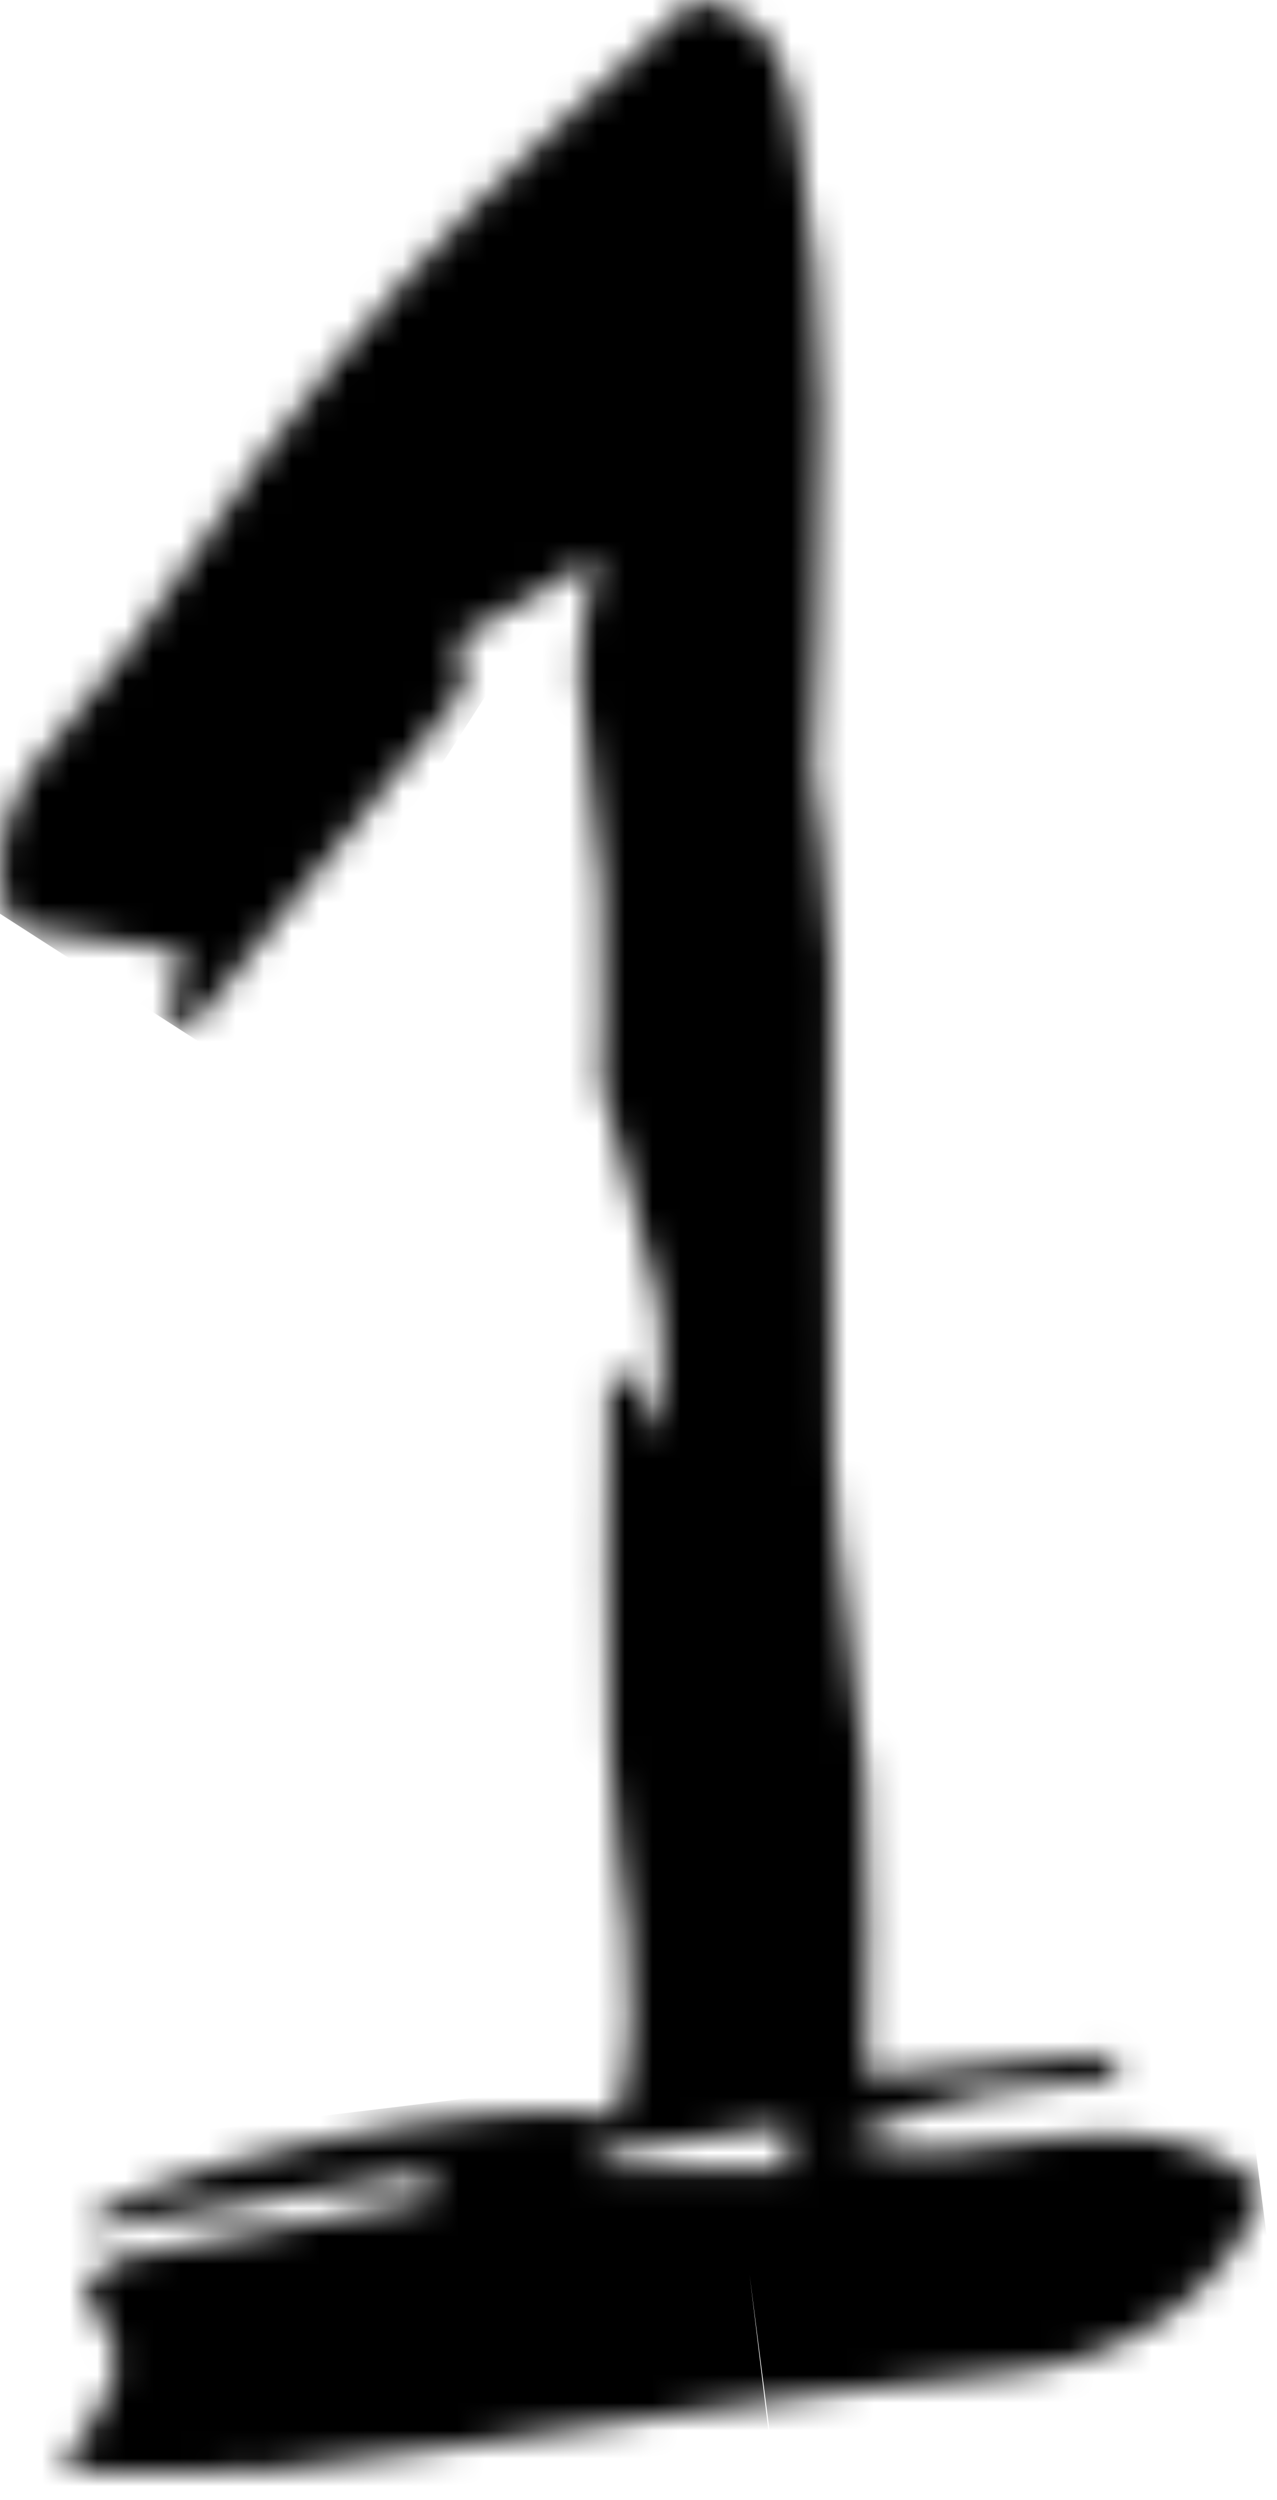 <svg width="46" height="90" viewBox="0 0 46 90" fill="none" xmlns="http://www.w3.org/2000/svg">
<mask id="mask0_4250_45292" style="mask-type:alpha" maskUnits="userSpaceOnUse" x="0" y="0" width="46" height="90">
<path d="M22.741 49.538C23.014 50.124 23.286 50.71 23.766 51.74C23.766 49.727 24.002 48.236 23.715 46.856C23.166 44.226 21.666 39.052 21.666 39.052C21.666 39.052 21.8 34.33 21.671 31.976C21.528 29.364 21.015 26.77 20.863 24.157C20.794 22.98 21.2 21.78 21.477 20.073C19.806 21.06 18.112 22.062 16.506 23.013C16.538 23.553 16.912 24.559 16.566 25.007C13.478 28.985 10.27 32.871 7.067 36.762C6.952 36.901 6.527 36.781 5.927 36.781C6.2 35.839 6.647 34.279 6.647 34.279C6.647 34.279 2.452 33.555 0.361 33.328C-1.227 28.496 2.821 26.193 4.783 23.147C7.713 18.6 10.977 14.22 14.535 10.149C17.78 6.439 21.606 3.235 24.975 0C28.178 0.475 28.419 2.899 28.746 4.823C29.305 8.072 29.535 11.405 29.577 14.705C29.632 19.053 29.282 27.758 29.282 27.758C29.282 27.758 29.932 32.396 29.965 34.722C30.048 40.616 29.785 46.515 29.974 52.4C30.099 56.277 30.925 60.131 31.16 64.012C31.372 67.483 31.206 70.977 31.206 74.743C33.939 74.489 37.045 74.203 40.147 73.917C40.179 74.208 40.216 74.503 40.248 74.794C38.656 74.988 37.045 75.108 35.466 75.399C33.745 75.717 32.051 76.197 30.38 77.056C35.434 78.542 40.913 74.785 45.57 78.754C44.227 82.539 40.64 85.036 36.288 85.423C32.023 85.802 27.777 86.457 23.531 87.034C19.04 87.644 14.568 88.428 10.063 88.899C7.566 89.162 5.023 88.945 2.406 88.945C2.424 89 2.253 88.737 2.323 88.64C3.61 86.785 5.369 84.994 2.964 82.705C2.946 82.691 3.73 81.431 4.261 81.311C7.206 80.651 10.192 80.162 13.164 79.612C13.972 79.465 14.78 79.308 15.588 79.16C15.541 78.846 15.491 78.537 15.444 78.223C11.309 78.916 7.173 79.608 3.043 80.296C3.463 78.366 18.126 75.154 22.206 76.202C23.466 71.78 22.128 67.428 21.966 63.057C21.8 58.575 21.929 54.08 21.929 49.593C22.197 49.575 22.465 49.556 22.737 49.538H22.741ZM21.657 77.494C21.643 77.679 21.625 77.863 21.611 78.043H28.405C28.377 77.54 28.349 77.032 28.322 76.529C26.102 76.853 23.881 77.171 21.657 77.494Z" fill="#28282D"/>
</mask>
<g mask="url(#mask0_4250_45292)">
<path d="M1 85L27 81.866M45.5 79.5L27 81.866M27 81.866L25 -0.5L2.5 34.5" stroke="black" stroke-width="15"/>
</g>
</svg>
